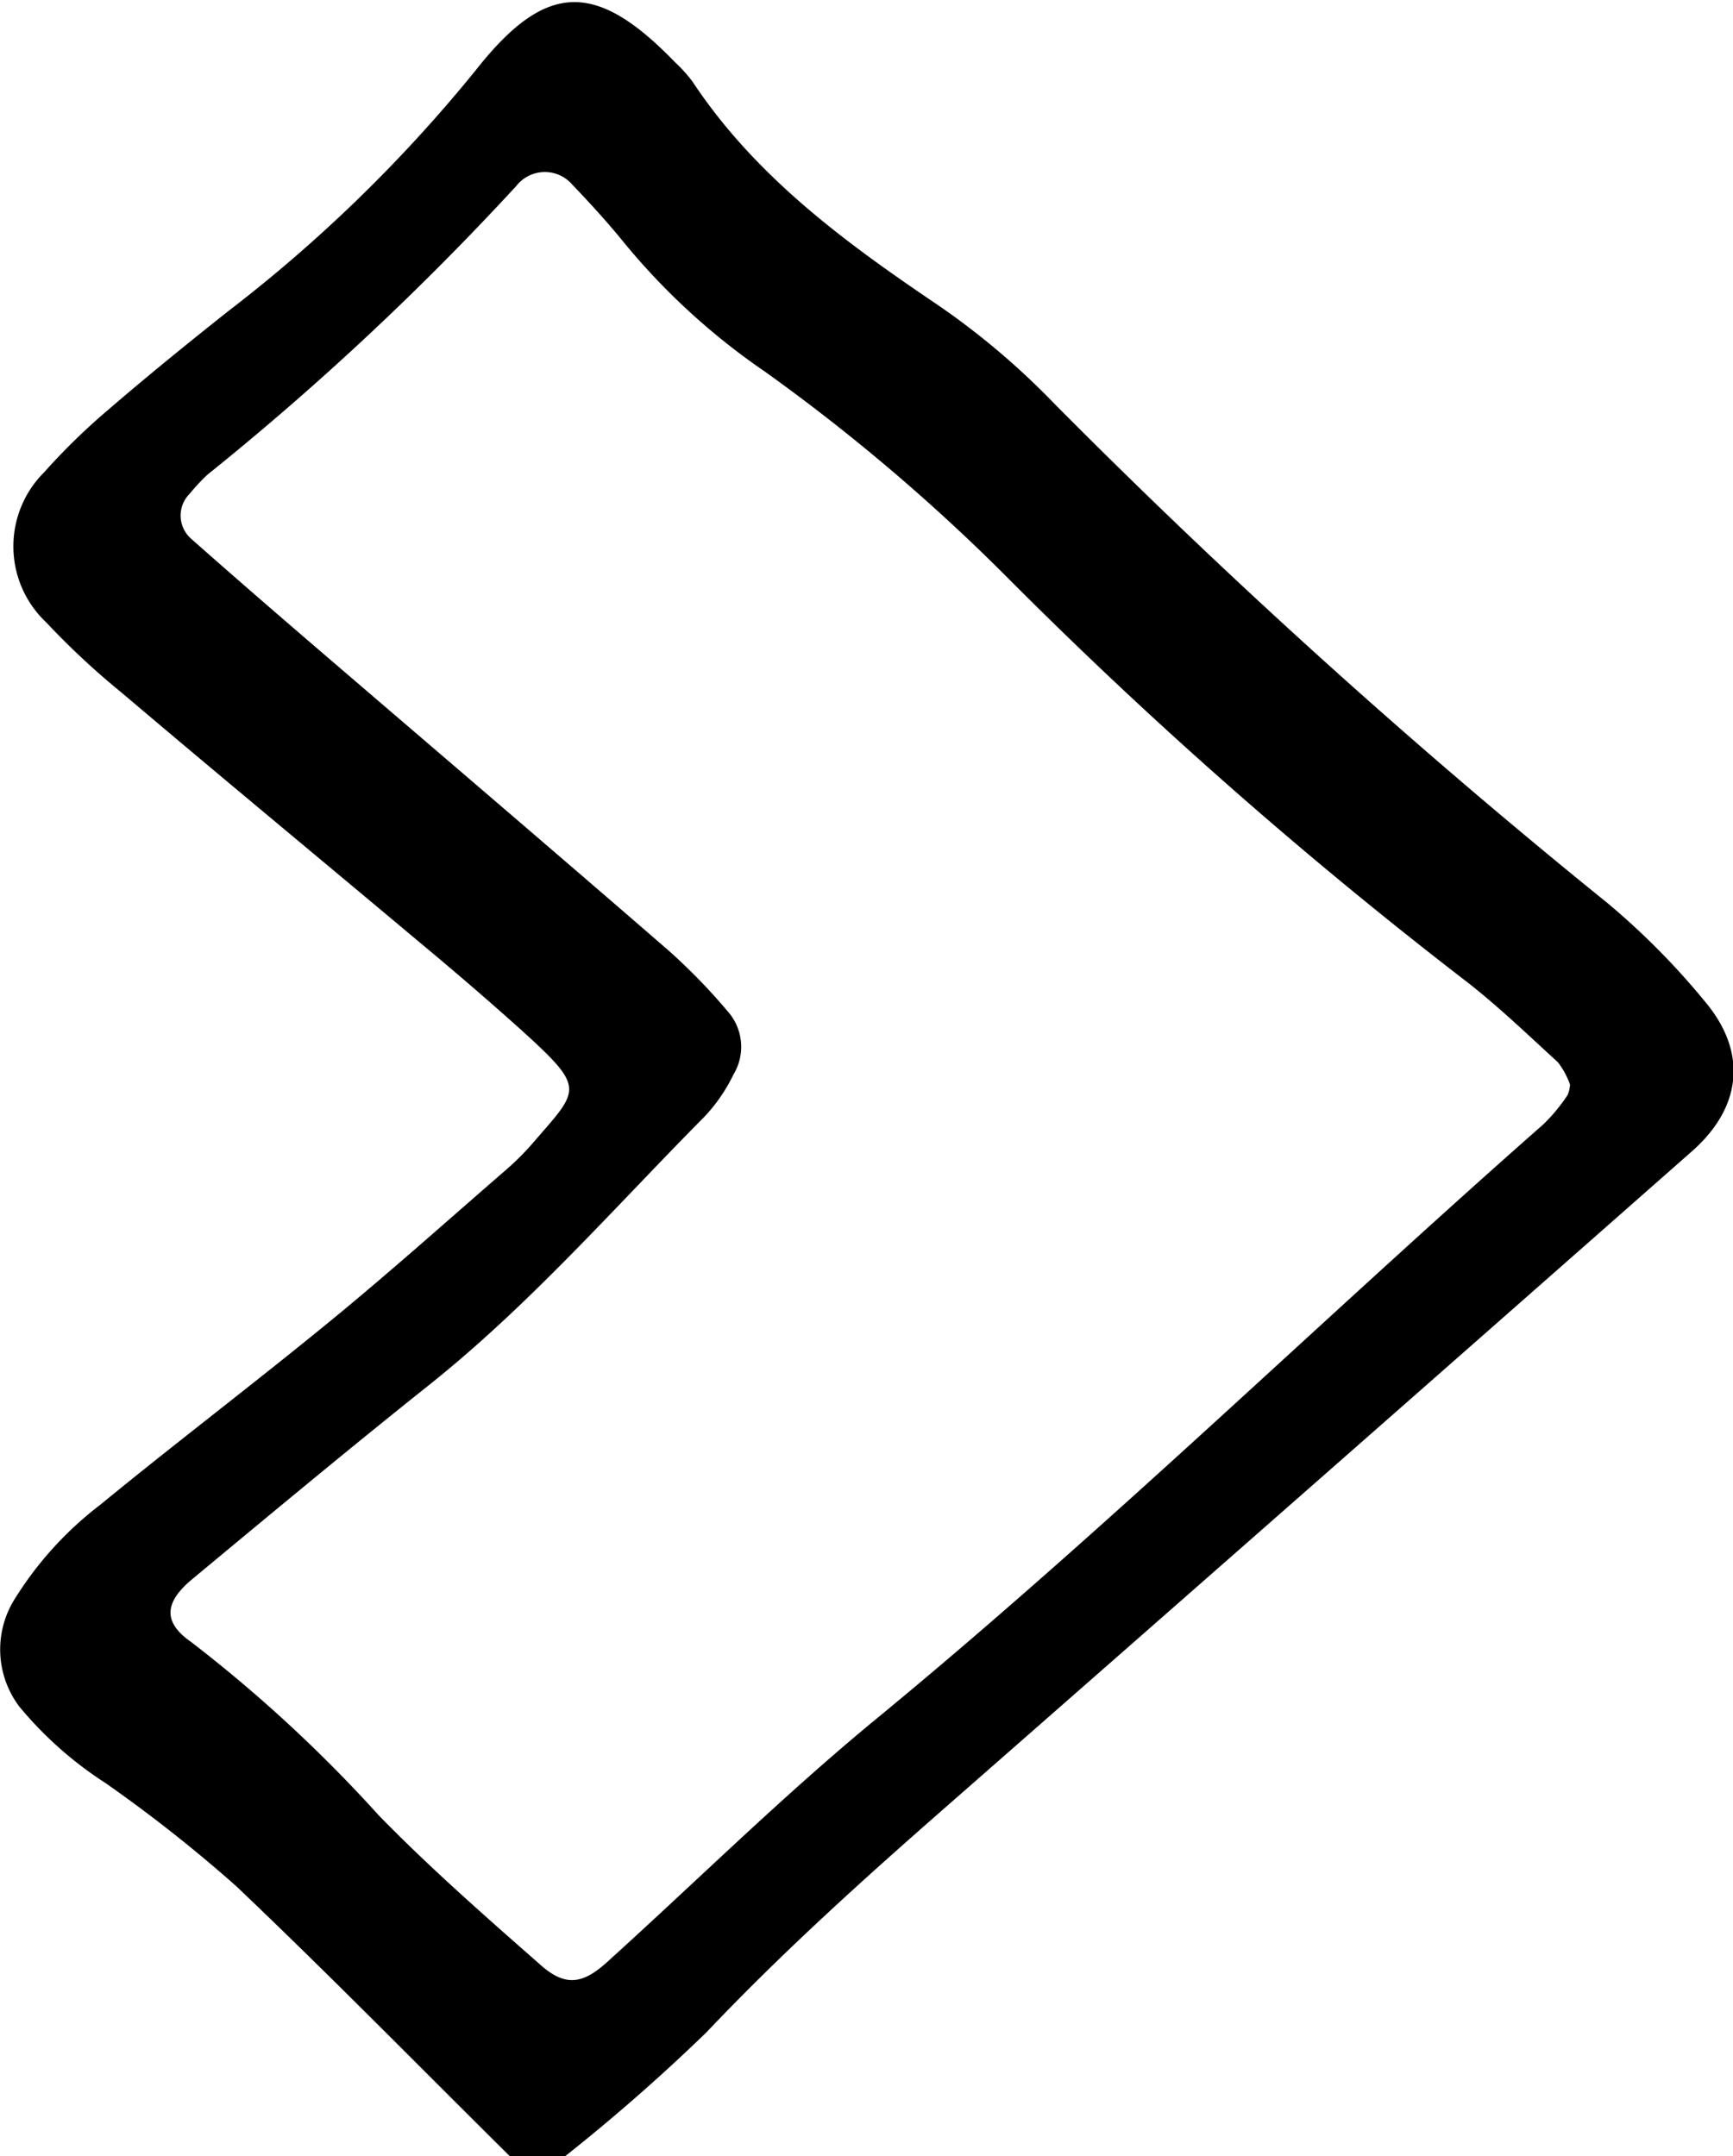<svg id="Layer_1" data-name="Layer 1" xmlns="http://www.w3.org/2000/svg" viewBox="0 0 64.65 80.45"><title>arrow-42</title><path d="M813.46,990c-3.4-3.37-6.75-6.79-10.22-10.09a54,54,0,0,0-4.88-3.85,14,14,0,0,1-3.21-2.85,3.54,3.54,0,0,1-.18-4,13.16,13.16,0,0,1,3.2-3.53c2.84-2.33,5.77-4.55,8.61-6.88,2.22-1.82,4.36-3.74,6.53-5.62a10,10,0,0,0,1-1c1.72-2,2-2-.35-4.14-1.31-1.18-2.64-2.32-4-3.45-3.67-3.08-7.36-6.13-11-9.22a28.56,28.56,0,0,1-2.8-2.61,3.9,3.9,0,0,1-.08-5.61,24,24,0,0,1,2.4-2.34c1.45-1.25,2.94-2.46,4.44-3.65a55,55,0,0,0,9.25-9c2.64-3.36,4.51-3.34,7.45-.3a5.28,5.28,0,0,1,.64.71c2.35,3.55,5.69,6,9.14,8.33a28.22,28.22,0,0,1,4.38,3.71,253.77,253.77,0,0,0,20.62,18.62,27.54,27.54,0,0,1,3.69,3.74c1.53,1.87,1.3,3.89-.53,5.51q-13.84,12.2-27.71,24.36c-3.13,2.74-6.21,5.51-9.07,8.53a70.7,70.7,0,0,1-5.37,4.7h-1.92ZM853,950a3,3,0,0,0-.45-0.83c-1.18-1.08-2.33-2.19-3.59-3.15a173.67,173.67,0,0,1-16.88-14.87,71.72,71.72,0,0,0-9.11-7.75,25.23,25.23,0,0,1-5.28-4.84c-0.6-.74-1.25-1.45-1.91-2.14a1.35,1.35,0,0,0-2.09.05,105.71,105.71,0,0,1-11.53,10.78,7.29,7.29,0,0,0-.65.7,1.15,1.15,0,0,0,.07,1.7c1.67,1.48,3.36,2.94,5.06,4.4,4.24,3.64,8.49,7.27,12.71,10.93a21.94,21.94,0,0,1,2.32,2.4,2,2,0,0,1,.12,2.25,6.26,6.26,0,0,1-1.08,1.57c-3.37,3.4-6.5,7-10.26,10-3,2.39-5.94,4.84-8.89,7.29-1,.85-1.05,1.58,0,2.31a53,53,0,0,1,7,6.47c1.89,1.94,3.93,3.73,6,5.55,0.92,0.83,1.57.78,2.5-.06,3.32-3,6.5-6.15,9.95-9,8.64-7.1,16.64-14.92,25-22.28a6.61,6.61,0,0,0,.9-1.09A1.16,1.16,0,0,0,853,950Z" transform="translate(-794.43 -909.53)"/></svg>